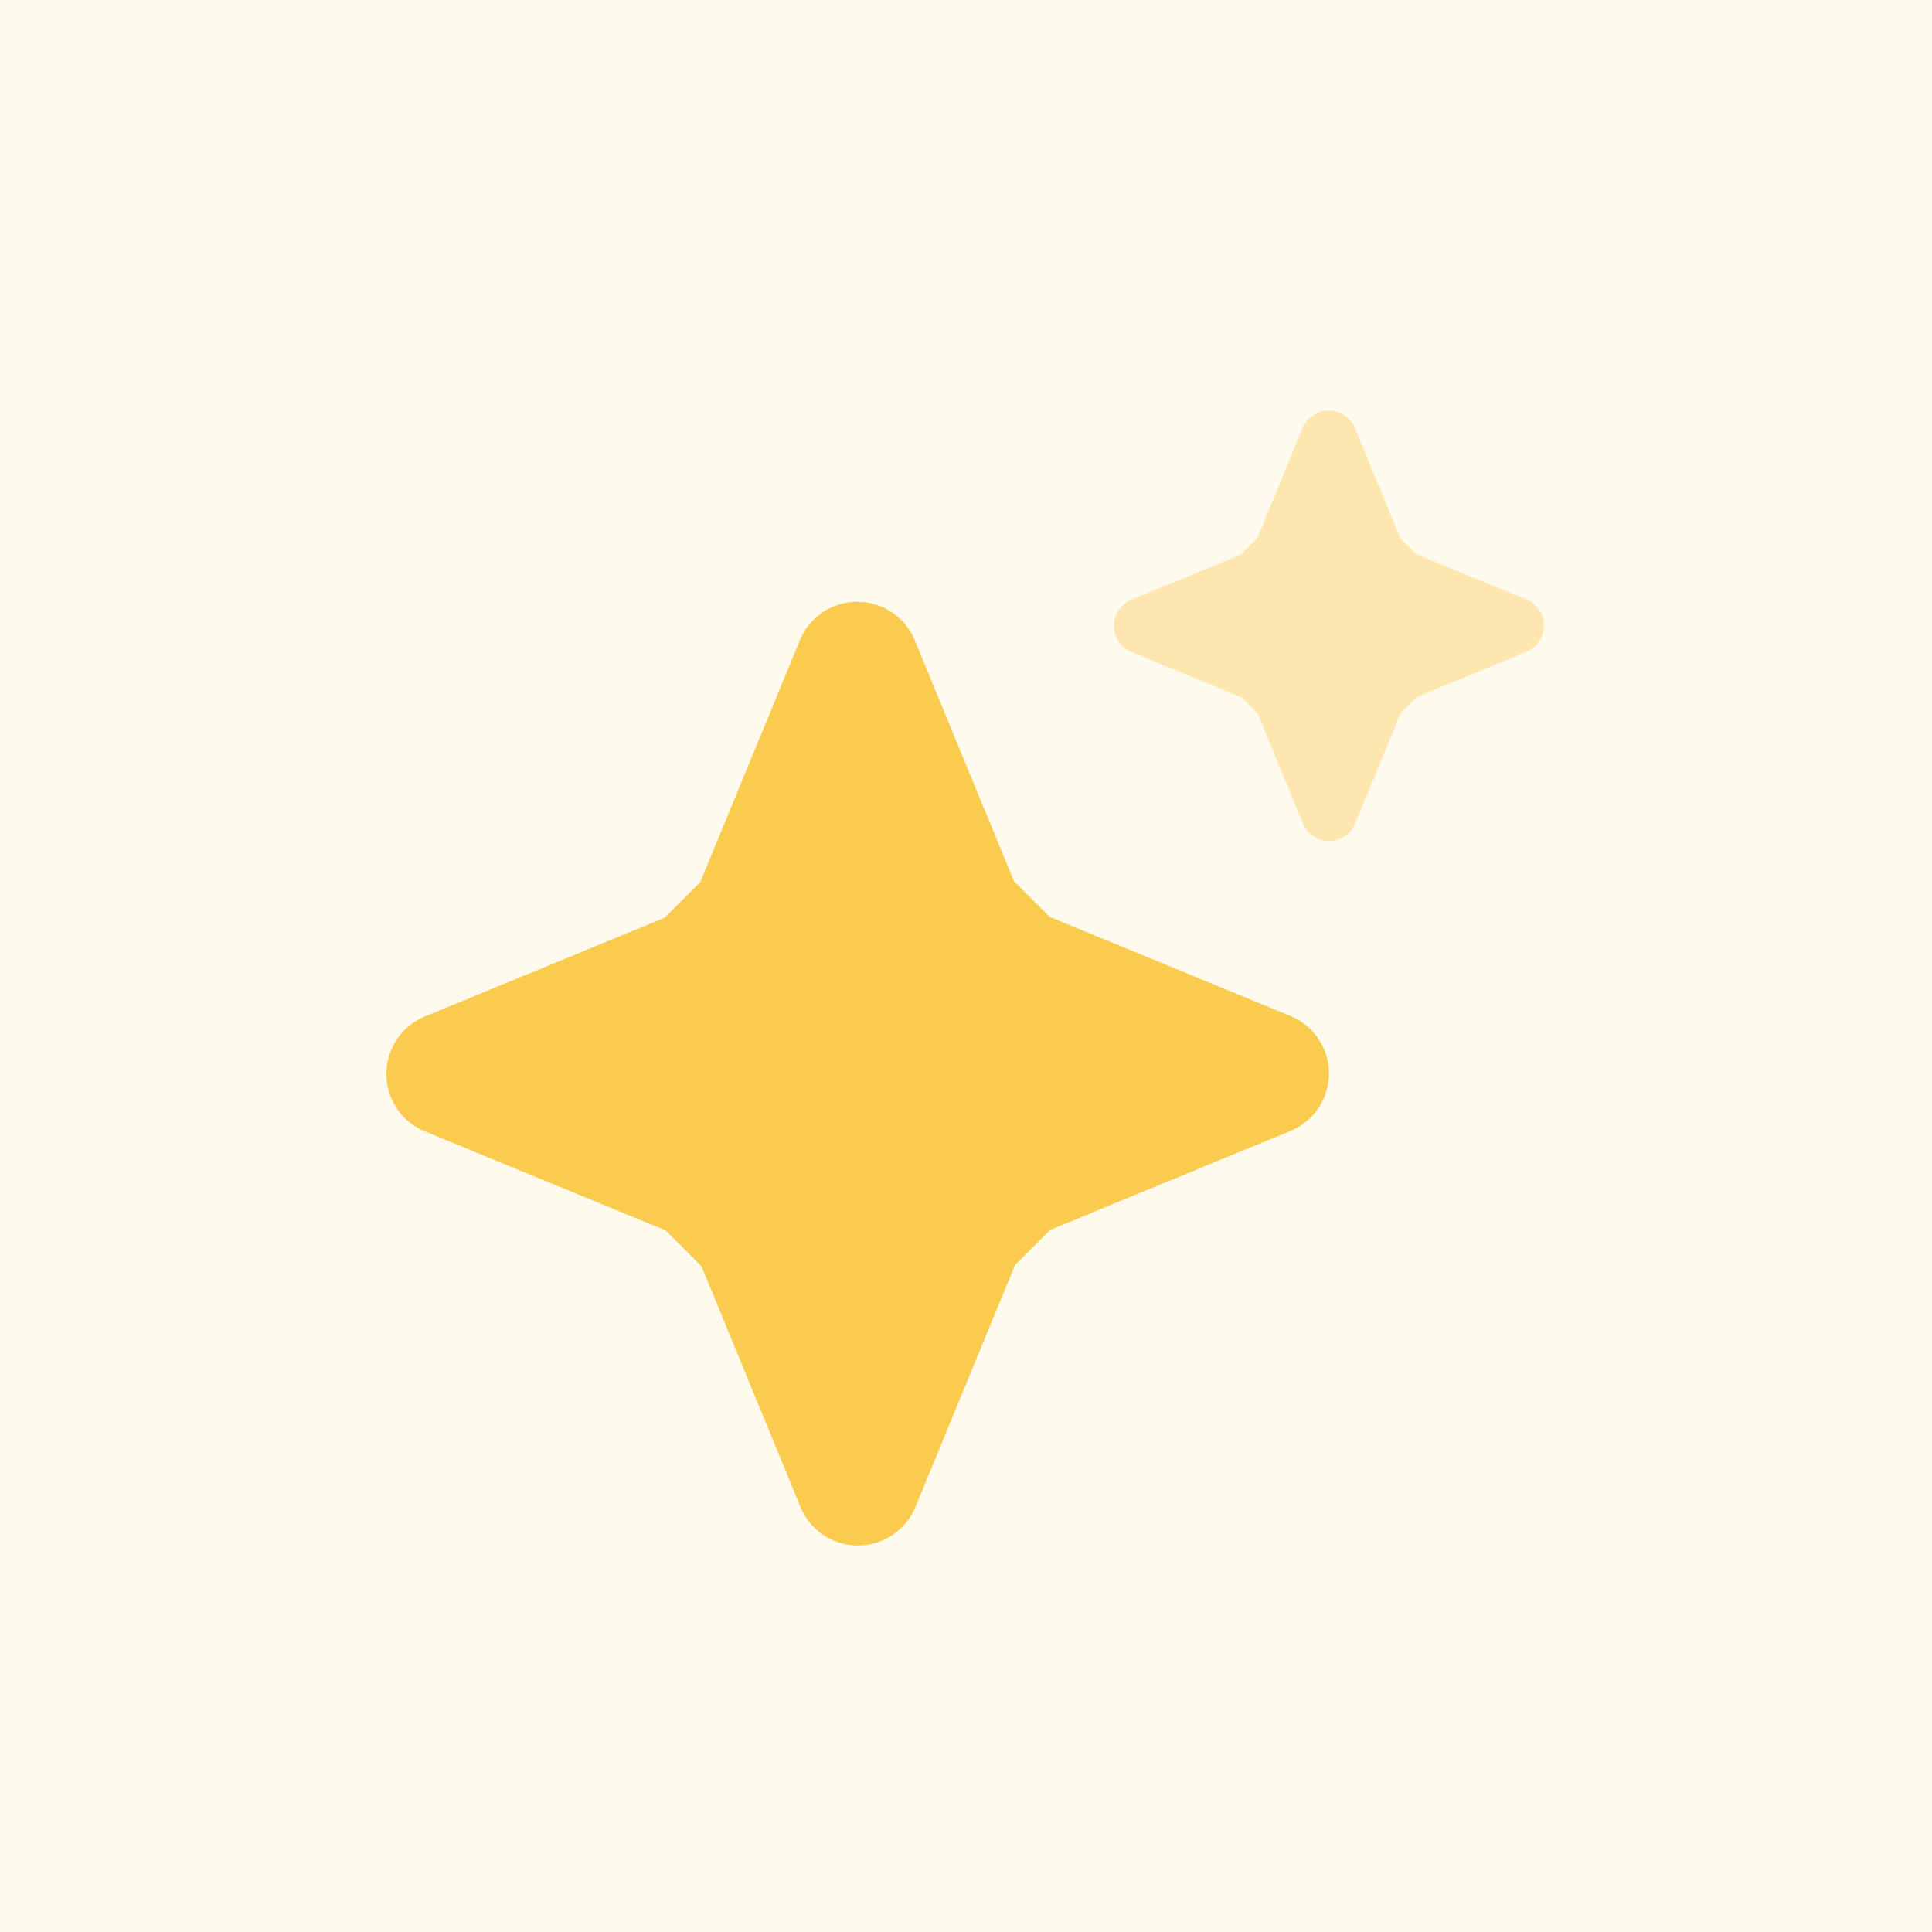 <svg xmlns="http://www.w3.org/2000/svg" width="80" height="80" viewBox="0 0 80 80">
  <g id="Group_853" data-name="Group 853" transform="translate(-580 -1458)">
    <rect id="Rectangle_309" data-name="Rectangle 309" width="80" height="80" transform="translate(580 1458)" fill="#fffaee"/>
    <g id="Group_848" data-name="Group 848" transform="translate(593.306 1475)">
      <path id="Path_937" data-name="Path 937" d="M1459.745,852.311l9.943-4.095a2.573,2.573,0,0,0,0-4.758l-9.973-4.106-1.478-1.479-4.107-9.973a2.573,2.573,0,0,0-4.758,0l-4.122,10.01-1.478,1.479-9.927,4.087a2.573,2.573,0,0,0,0,4.759l9.968,4.1,1.486,1.486,4.1,9.967a2.573,2.573,0,0,0,4.758,0l4.128-10.025Z" transform="translate(-1429.558 -818.387)" fill="#facb4e"/>
      <path id="Path_938" data-name="Path 938" d="M1471.977,834.228l4.535-1.868a1.174,1.174,0,0,0,0-2.17l-4.549-1.873-.675-.675-1.873-4.549a1.174,1.174,0,0,0-2.17,0l-1.88,4.566-.675.674-4.528,1.865a1.173,1.173,0,0,0,0,2.17l4.546,1.871.677.678,1.873,4.546a1.173,1.173,0,0,0,2.17,0l1.882-4.573Z" transform="translate(-1426.614 -822.368)" fill="#facb4e" opacity="0.4"/>
    </g>
  </g>
</svg>
